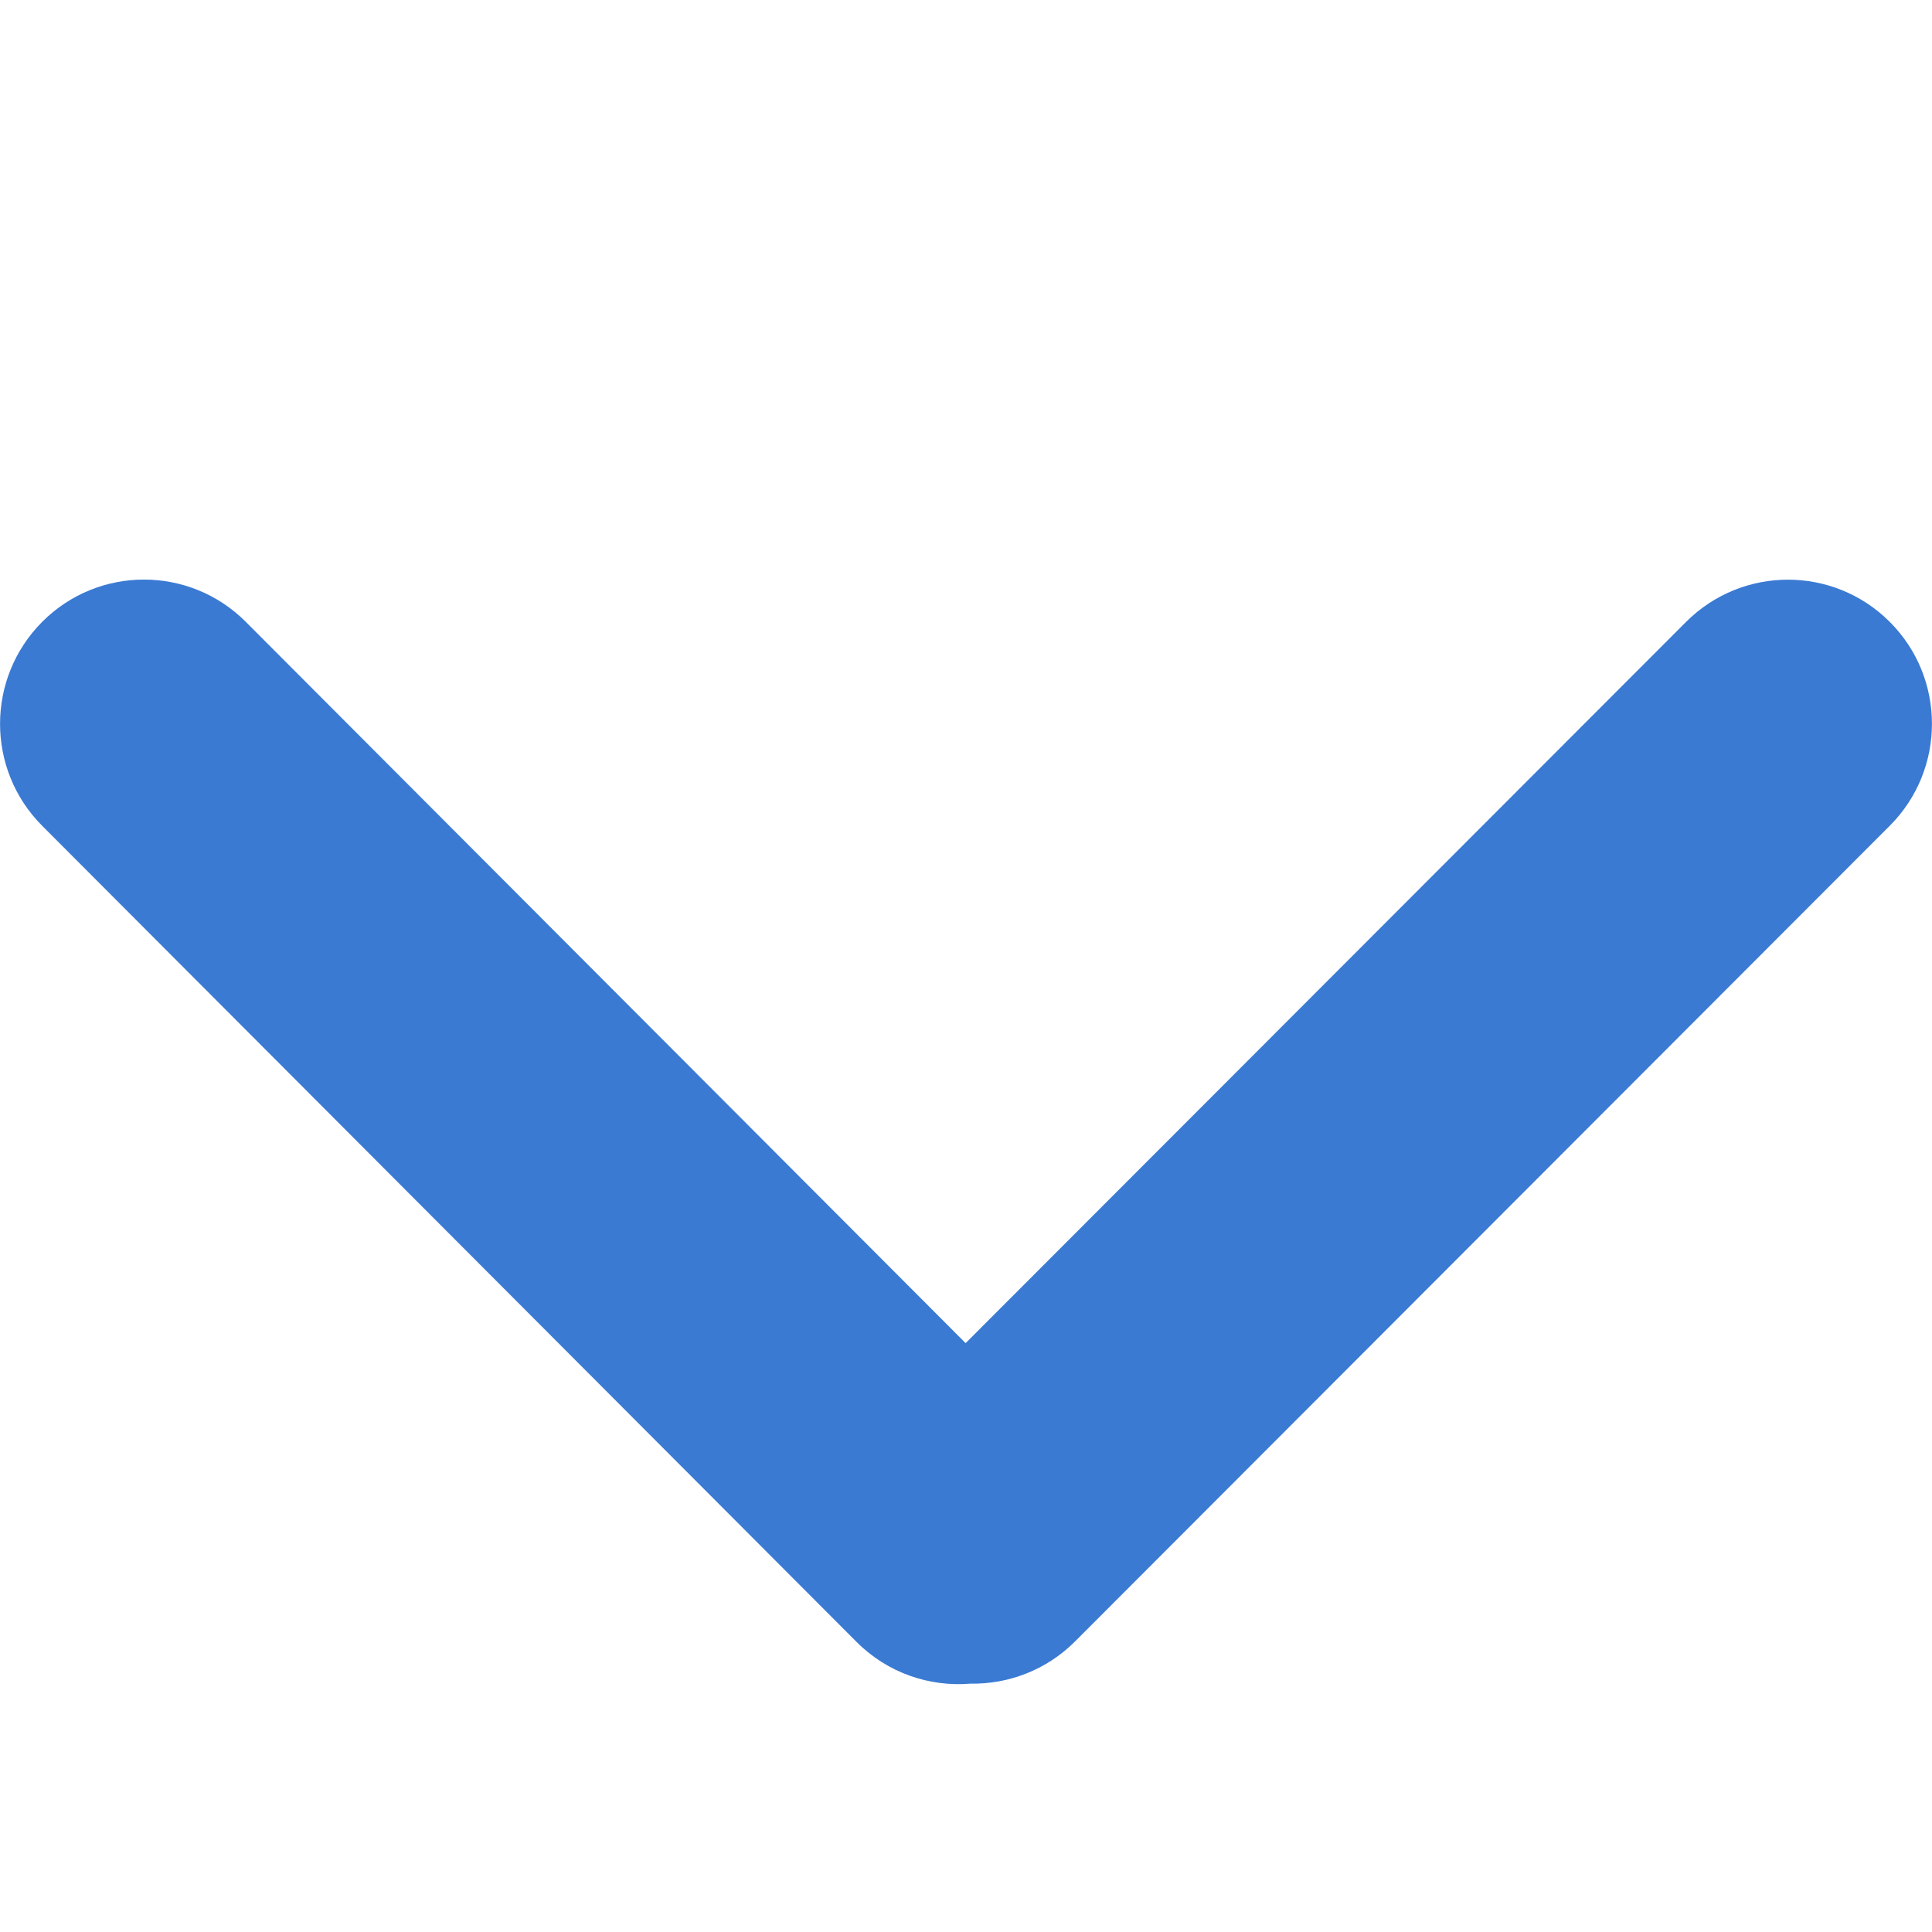 <svg viewBox="0 0 20 20" fill="none" xmlns="http://www.w3.org/2000/svg">
<path fill-rule="evenodd" clip-rule="evenodd" d="M0.437 6.437C-0.145 7.021 -0.145 7.966 0.437 8.549L8.867 16.997C9.189 17.32 9.623 17.464 10.045 17.429C10.436 17.436 10.83 17.291 11.129 16.992L19.563 8.548C20.145 7.965 20.145 7.02 19.563 6.438C18.981 5.855 18.037 5.855 17.454 6.438L9.996 13.904L2.544 6.437C1.962 5.854 1.019 5.854 0.437 6.437Z" fill="#3A7AD3"/>
</svg>

